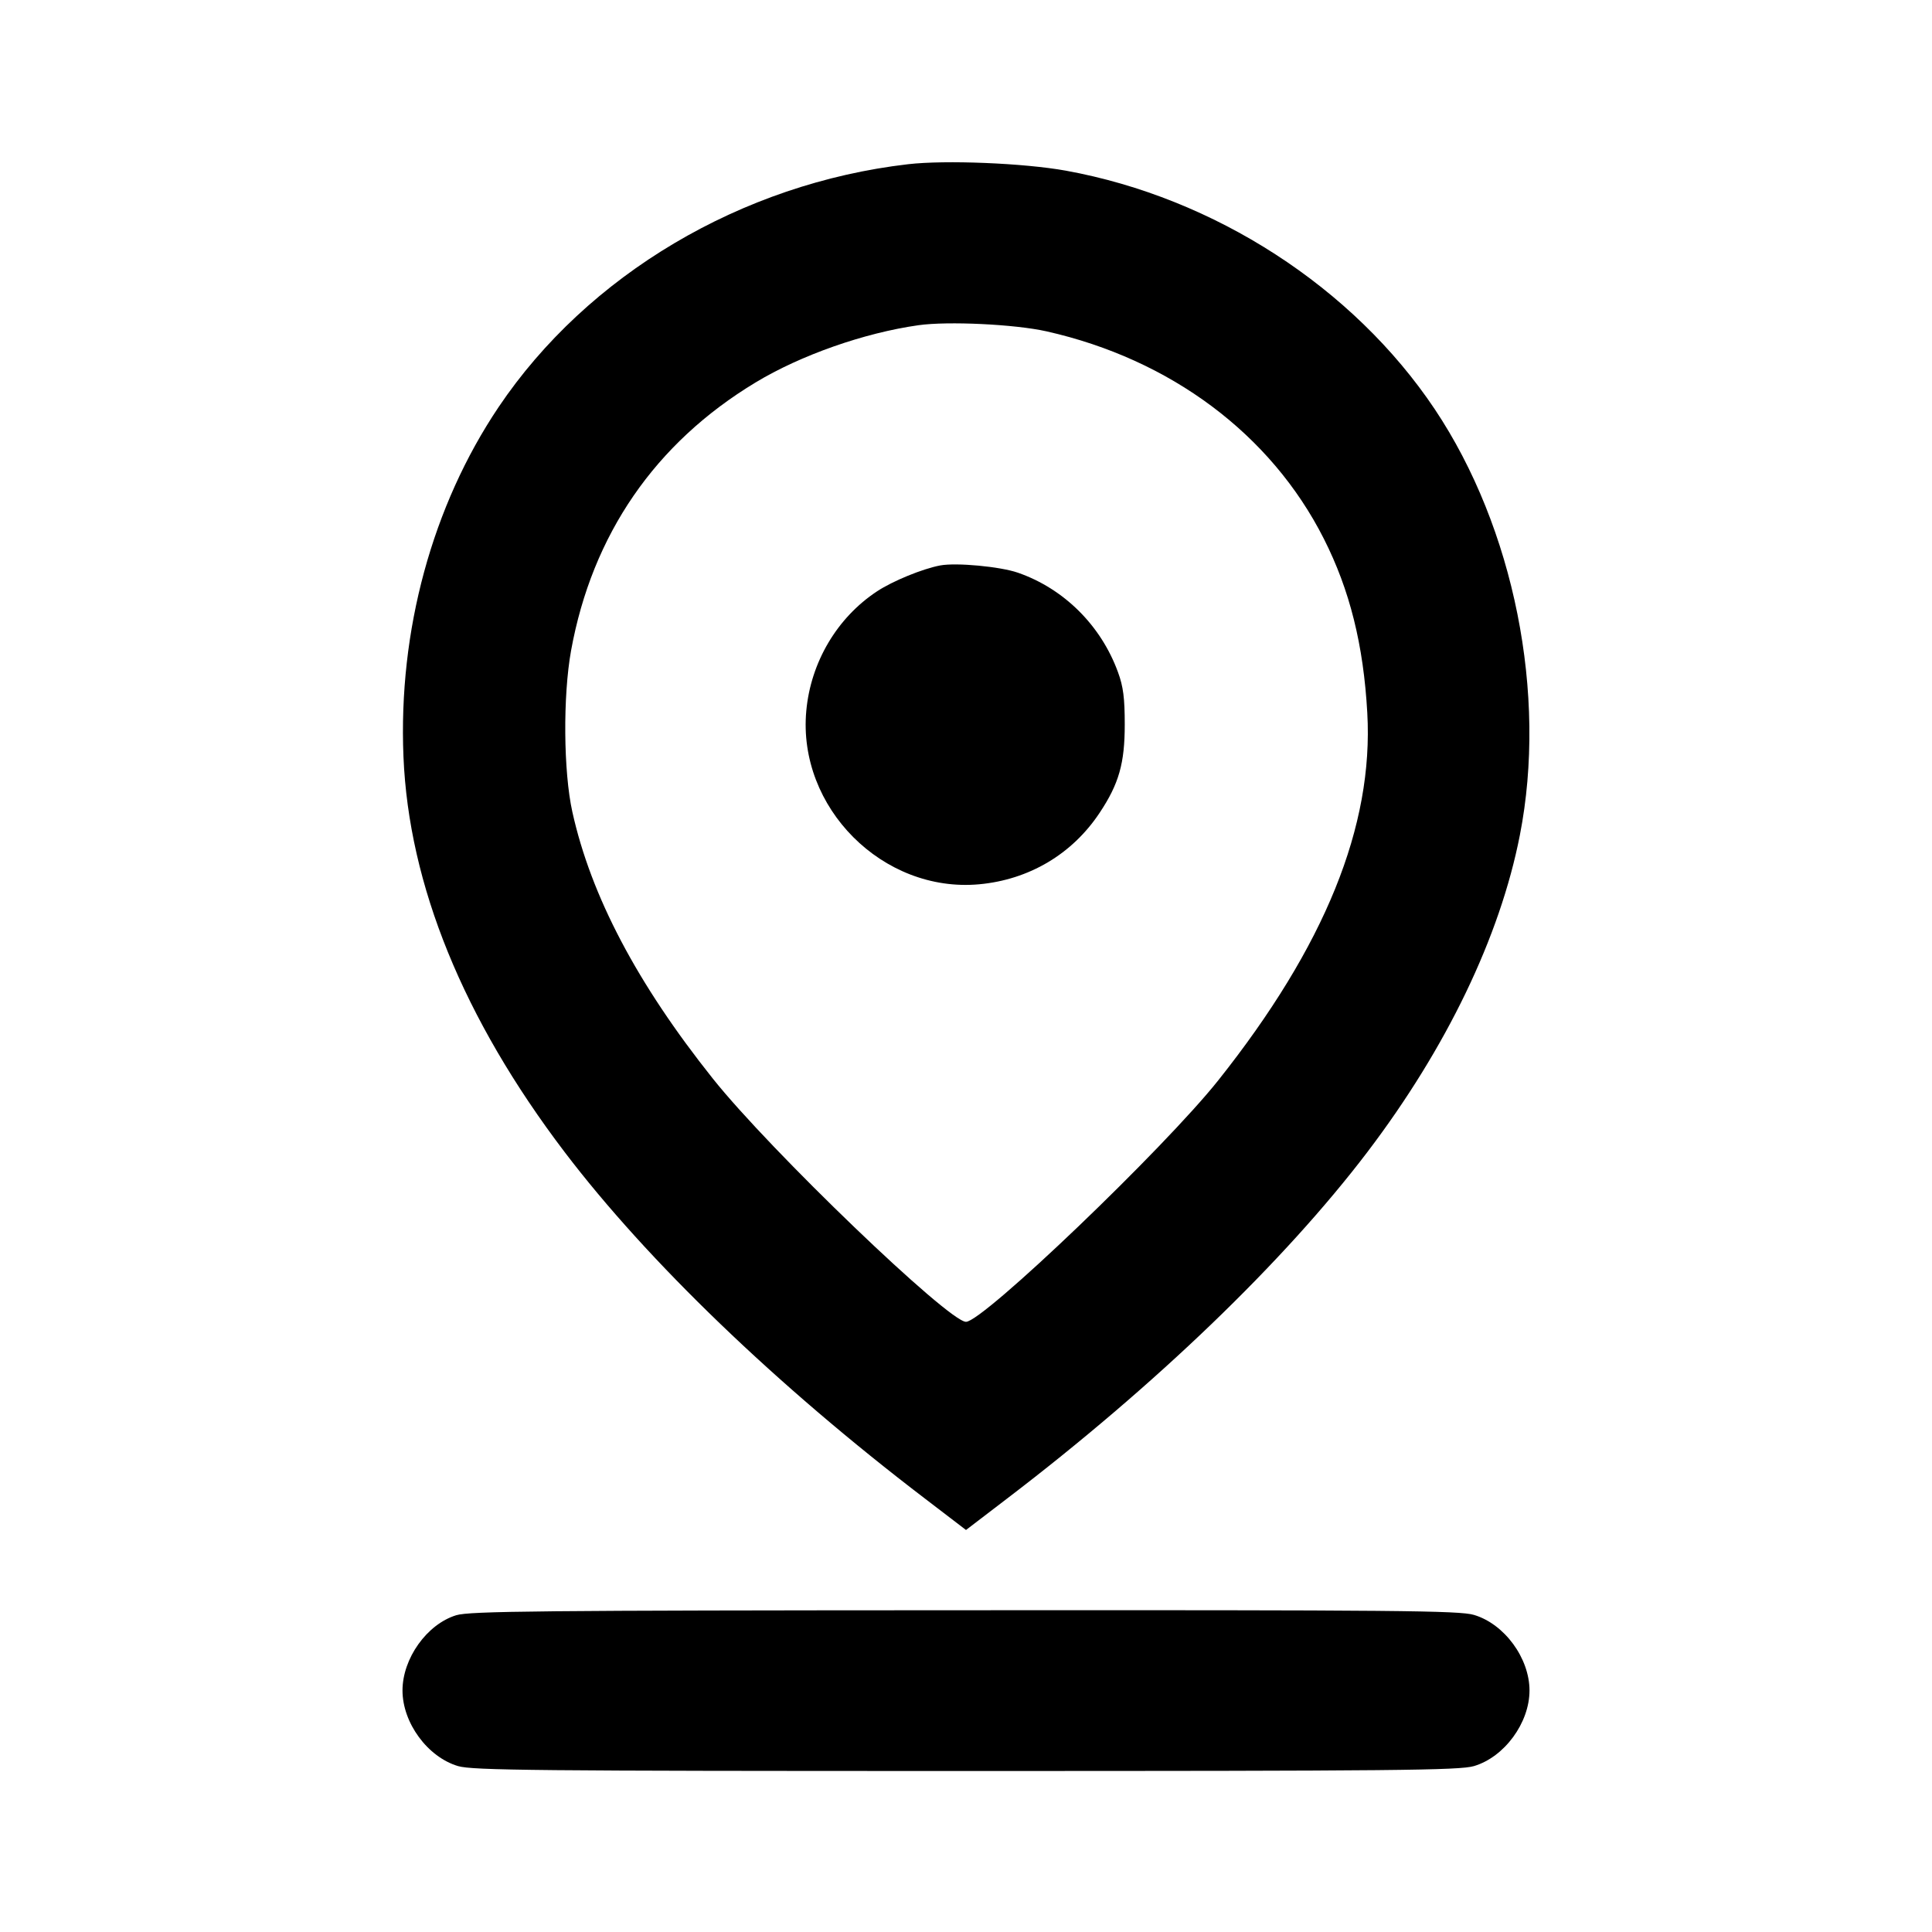 <?xml version="1.0" encoding="UTF-8" standalone="no"?>
<svg xmlns="http://www.w3.org/2000/svg" width="24" height="24"><path d="M11.280 2.040 C 9.210 2.280,7.299 3.414,6.193 5.058 C 5.369 6.285,4.947 7.835,5.012 9.400 C 5.078 10.993,5.755 12.654,7.013 14.310 C 8.047 15.670,9.646 17.209,11.490 18.616 L 12.000 19.006 12.510 18.616 C 14.354 17.209,15.953 15.670,16.987 14.310 C 17.969 13.017,18.633 11.638,18.880 10.376 C 19.223 8.628,18.809 6.558,17.823 5.083 C 16.810 3.569,15.086 2.455,13.240 2.120 C 12.718 2.026,11.745 1.986,11.280 2.040 M13.000 4.116 C 14.542 4.463,15.789 5.395,16.445 6.692 C 16.768 7.330,16.938 8.012,16.985 8.856 C 17.064 10.261,16.459 11.753,15.134 13.420 C 14.464 14.263,12.211 16.420,12.000 16.420 C 11.783 16.420,9.566 14.291,8.856 13.400 C 7.914 12.218,7.342 11.132,7.110 10.086 C 6.999 9.586,6.992 8.646,7.094 8.082 C 7.356 6.641,8.138 5.504,9.386 4.751 C 9.947 4.412,10.736 4.135,11.409 4.040 C 11.776 3.988,12.607 4.028,13.000 4.116 M11.680 7.024 C 11.462 7.065,11.089 7.217,10.893 7.347 C 10.398 7.674,10.071 8.227,10.016 8.831 C 9.906 10.031,10.966 11.094,12.163 10.985 C 12.783 10.928,13.319 10.611,13.660 10.097 C 13.900 9.736,13.972 9.482,13.972 9.000 C 13.972 8.673,13.954 8.529,13.888 8.350 C 13.677 7.770,13.216 7.312,12.644 7.114 C 12.425 7.038,11.880 6.987,11.680 7.024 M5.667 20.065 C 5.303 20.177,5.000 20.602,5.000 21.000 C 5.000 21.402,5.312 21.827,5.690 21.939 C 5.869 21.992,6.651 22.000,12.000 22.000 C 17.349 22.000,18.131 21.992,18.310 21.939 C 18.688 21.827,19.000 21.402,19.000 21.000 C 19.000 20.598,18.688 20.173,18.310 20.061 C 18.131 20.007,17.353 20.000,11.983 20.003 C 6.689 20.005,5.834 20.014,5.667 20.065" stroke="none" fill-rule="evenodd"/></svg>
